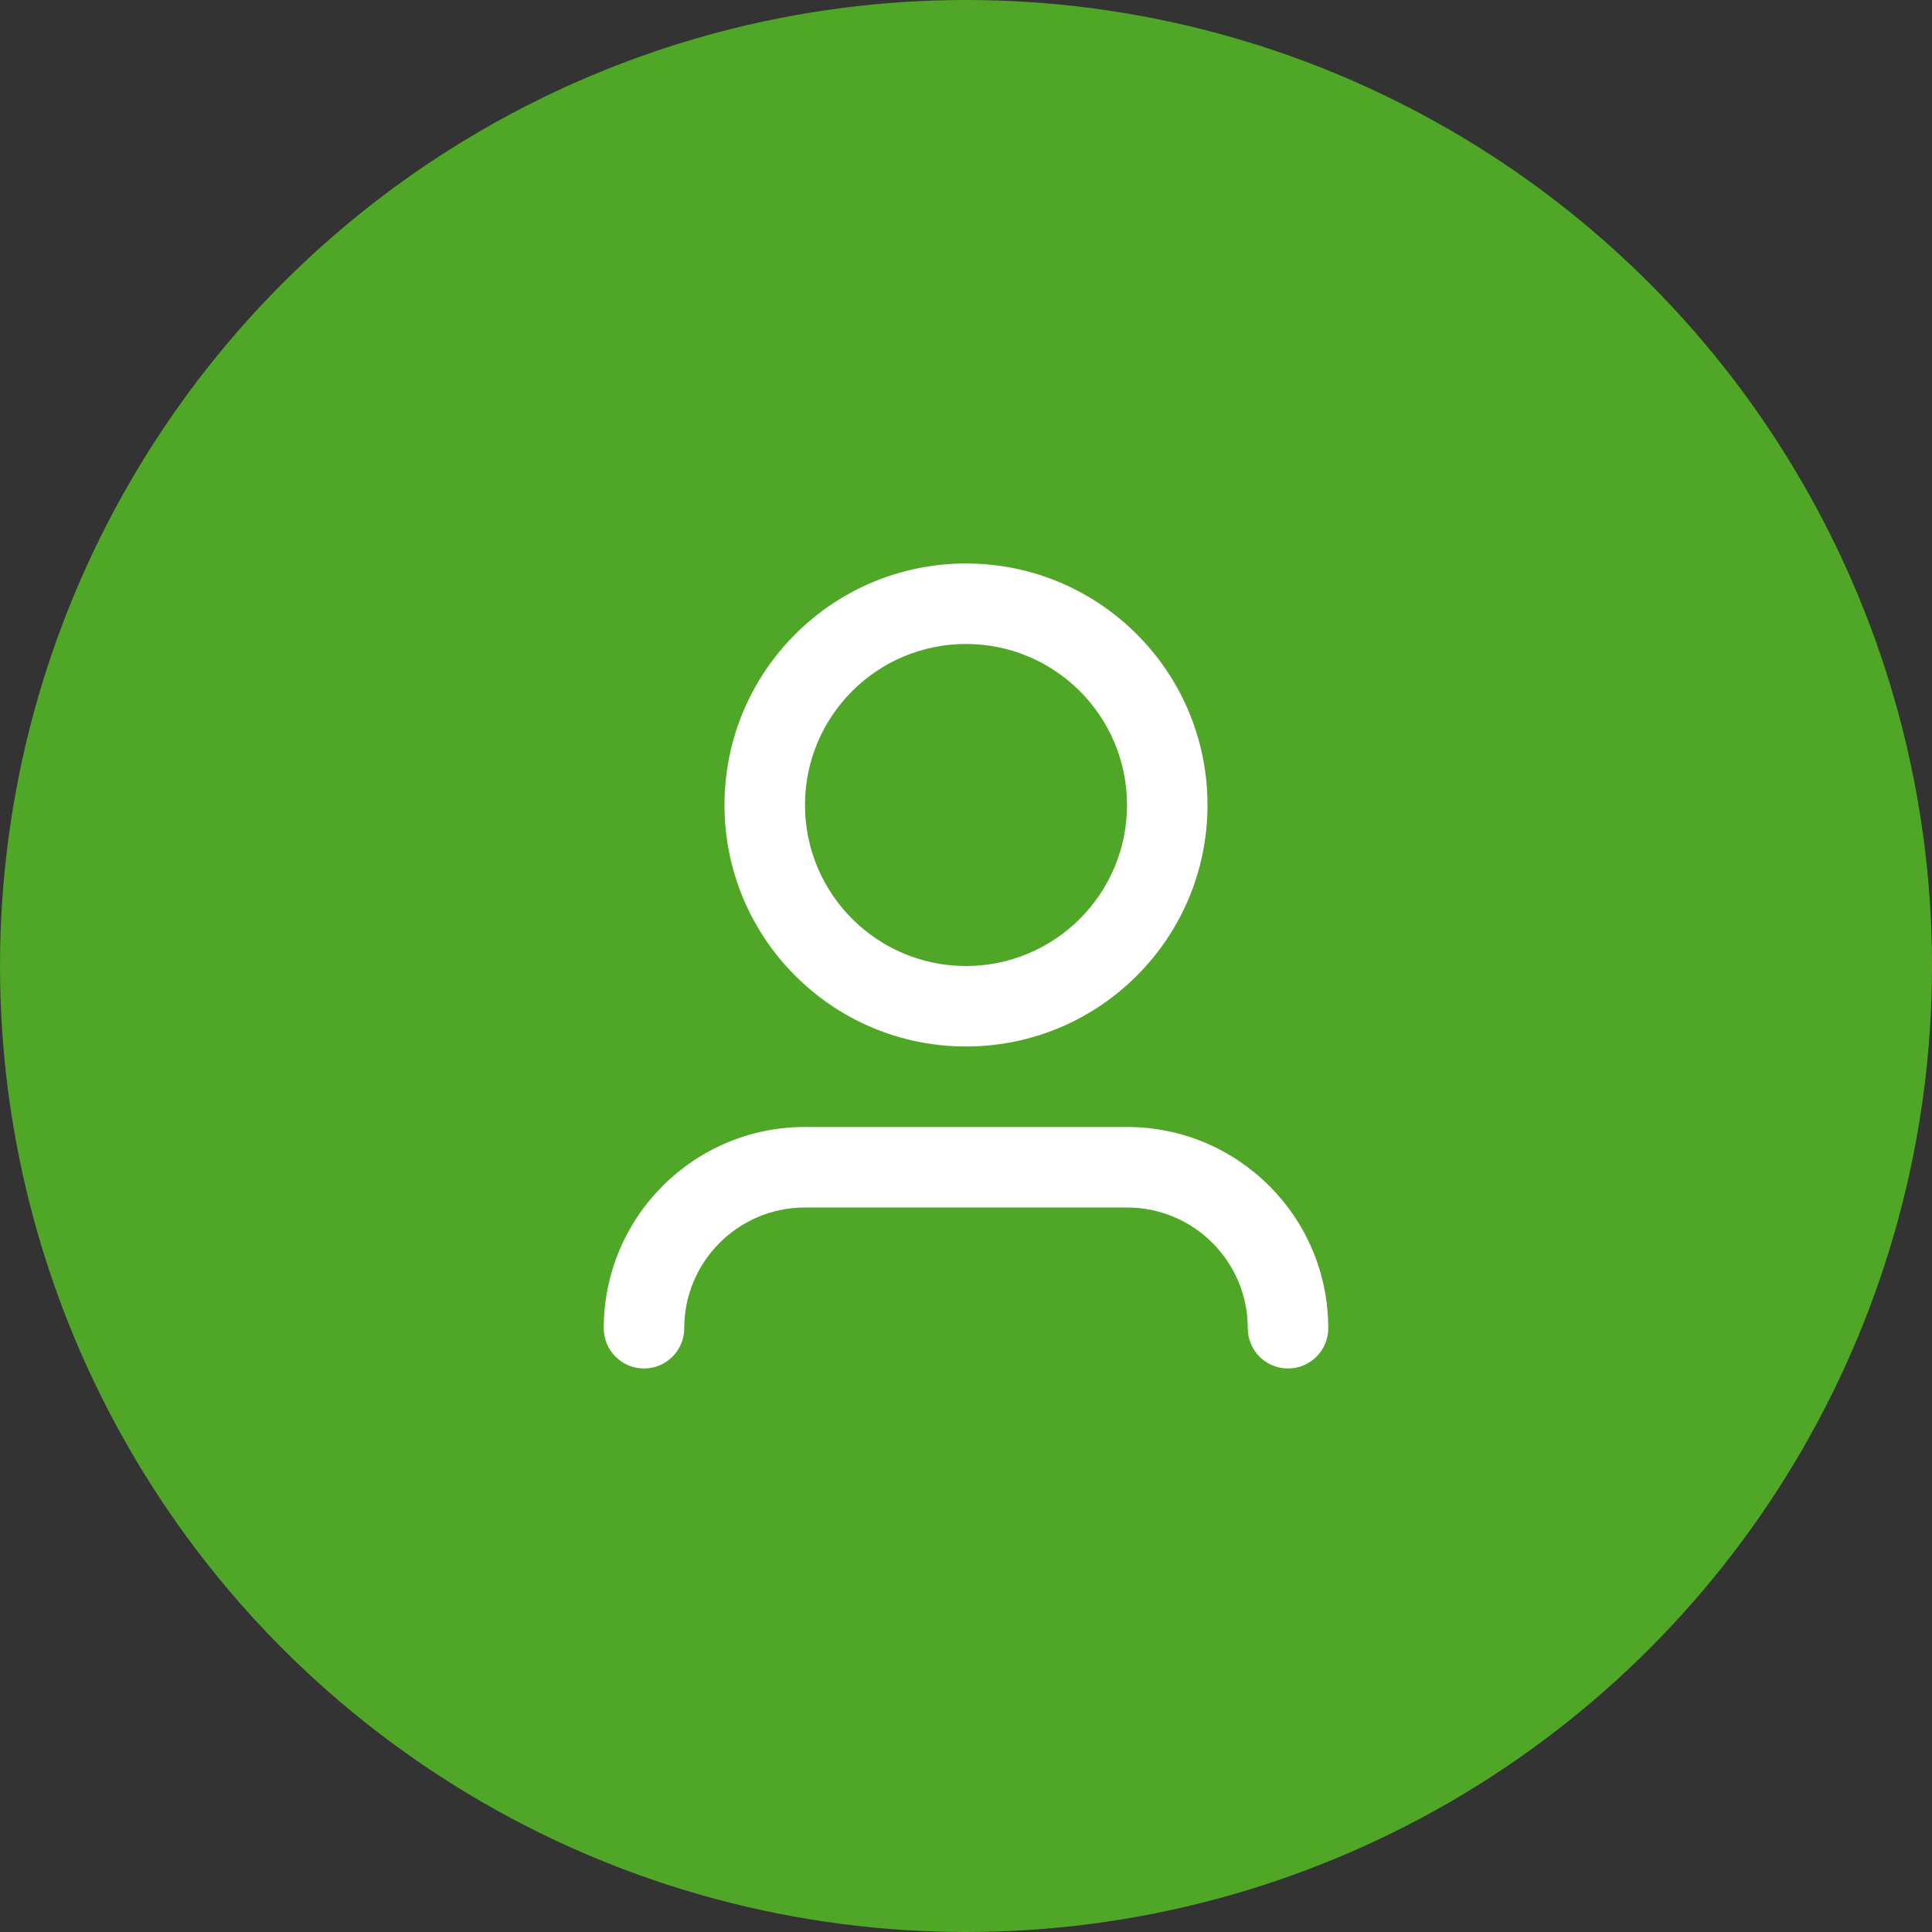 <svg width="50" height="50" viewBox="0 0 50 50" fill="none" xmlns="http://www.w3.org/2000/svg">
<rect x="0" y="0" width="50" height="50" fill="#333333" stroke="none"/>
<circle cx="25" cy="25" r="25" fill="#50A627"/>
<path d="M25 16.666C22.699 16.666 20.833 18.532 20.833 20.833C20.833 23.134 22.699 25 25 25C27.301 25 29.167 23.134 29.167 20.833C29.167 18.532 27.301 16.666 25 16.666ZM18.75 20.833C18.75 17.381 21.548 14.583 25 14.583C28.452 14.583 31.25 17.381 31.25 20.833C31.25 24.285 28.452 27.083 25 27.083C21.548 27.083 18.75 24.285 18.75 20.833ZM20.833 31.25C19.107 31.25 17.708 32.649 17.708 34.375C17.708 34.95 17.242 35.416 16.667 35.416C16.091 35.416 15.625 34.95 15.625 34.375C15.625 31.498 17.957 29.166 20.833 29.166H29.167C32.043 29.166 34.375 31.498 34.375 34.375C34.375 34.95 33.909 35.416 33.333 35.416C32.758 35.416 32.292 34.95 32.292 34.375C32.292 32.649 30.893 31.25 29.167 31.25H20.833Z" fill="white"/>
</svg>

